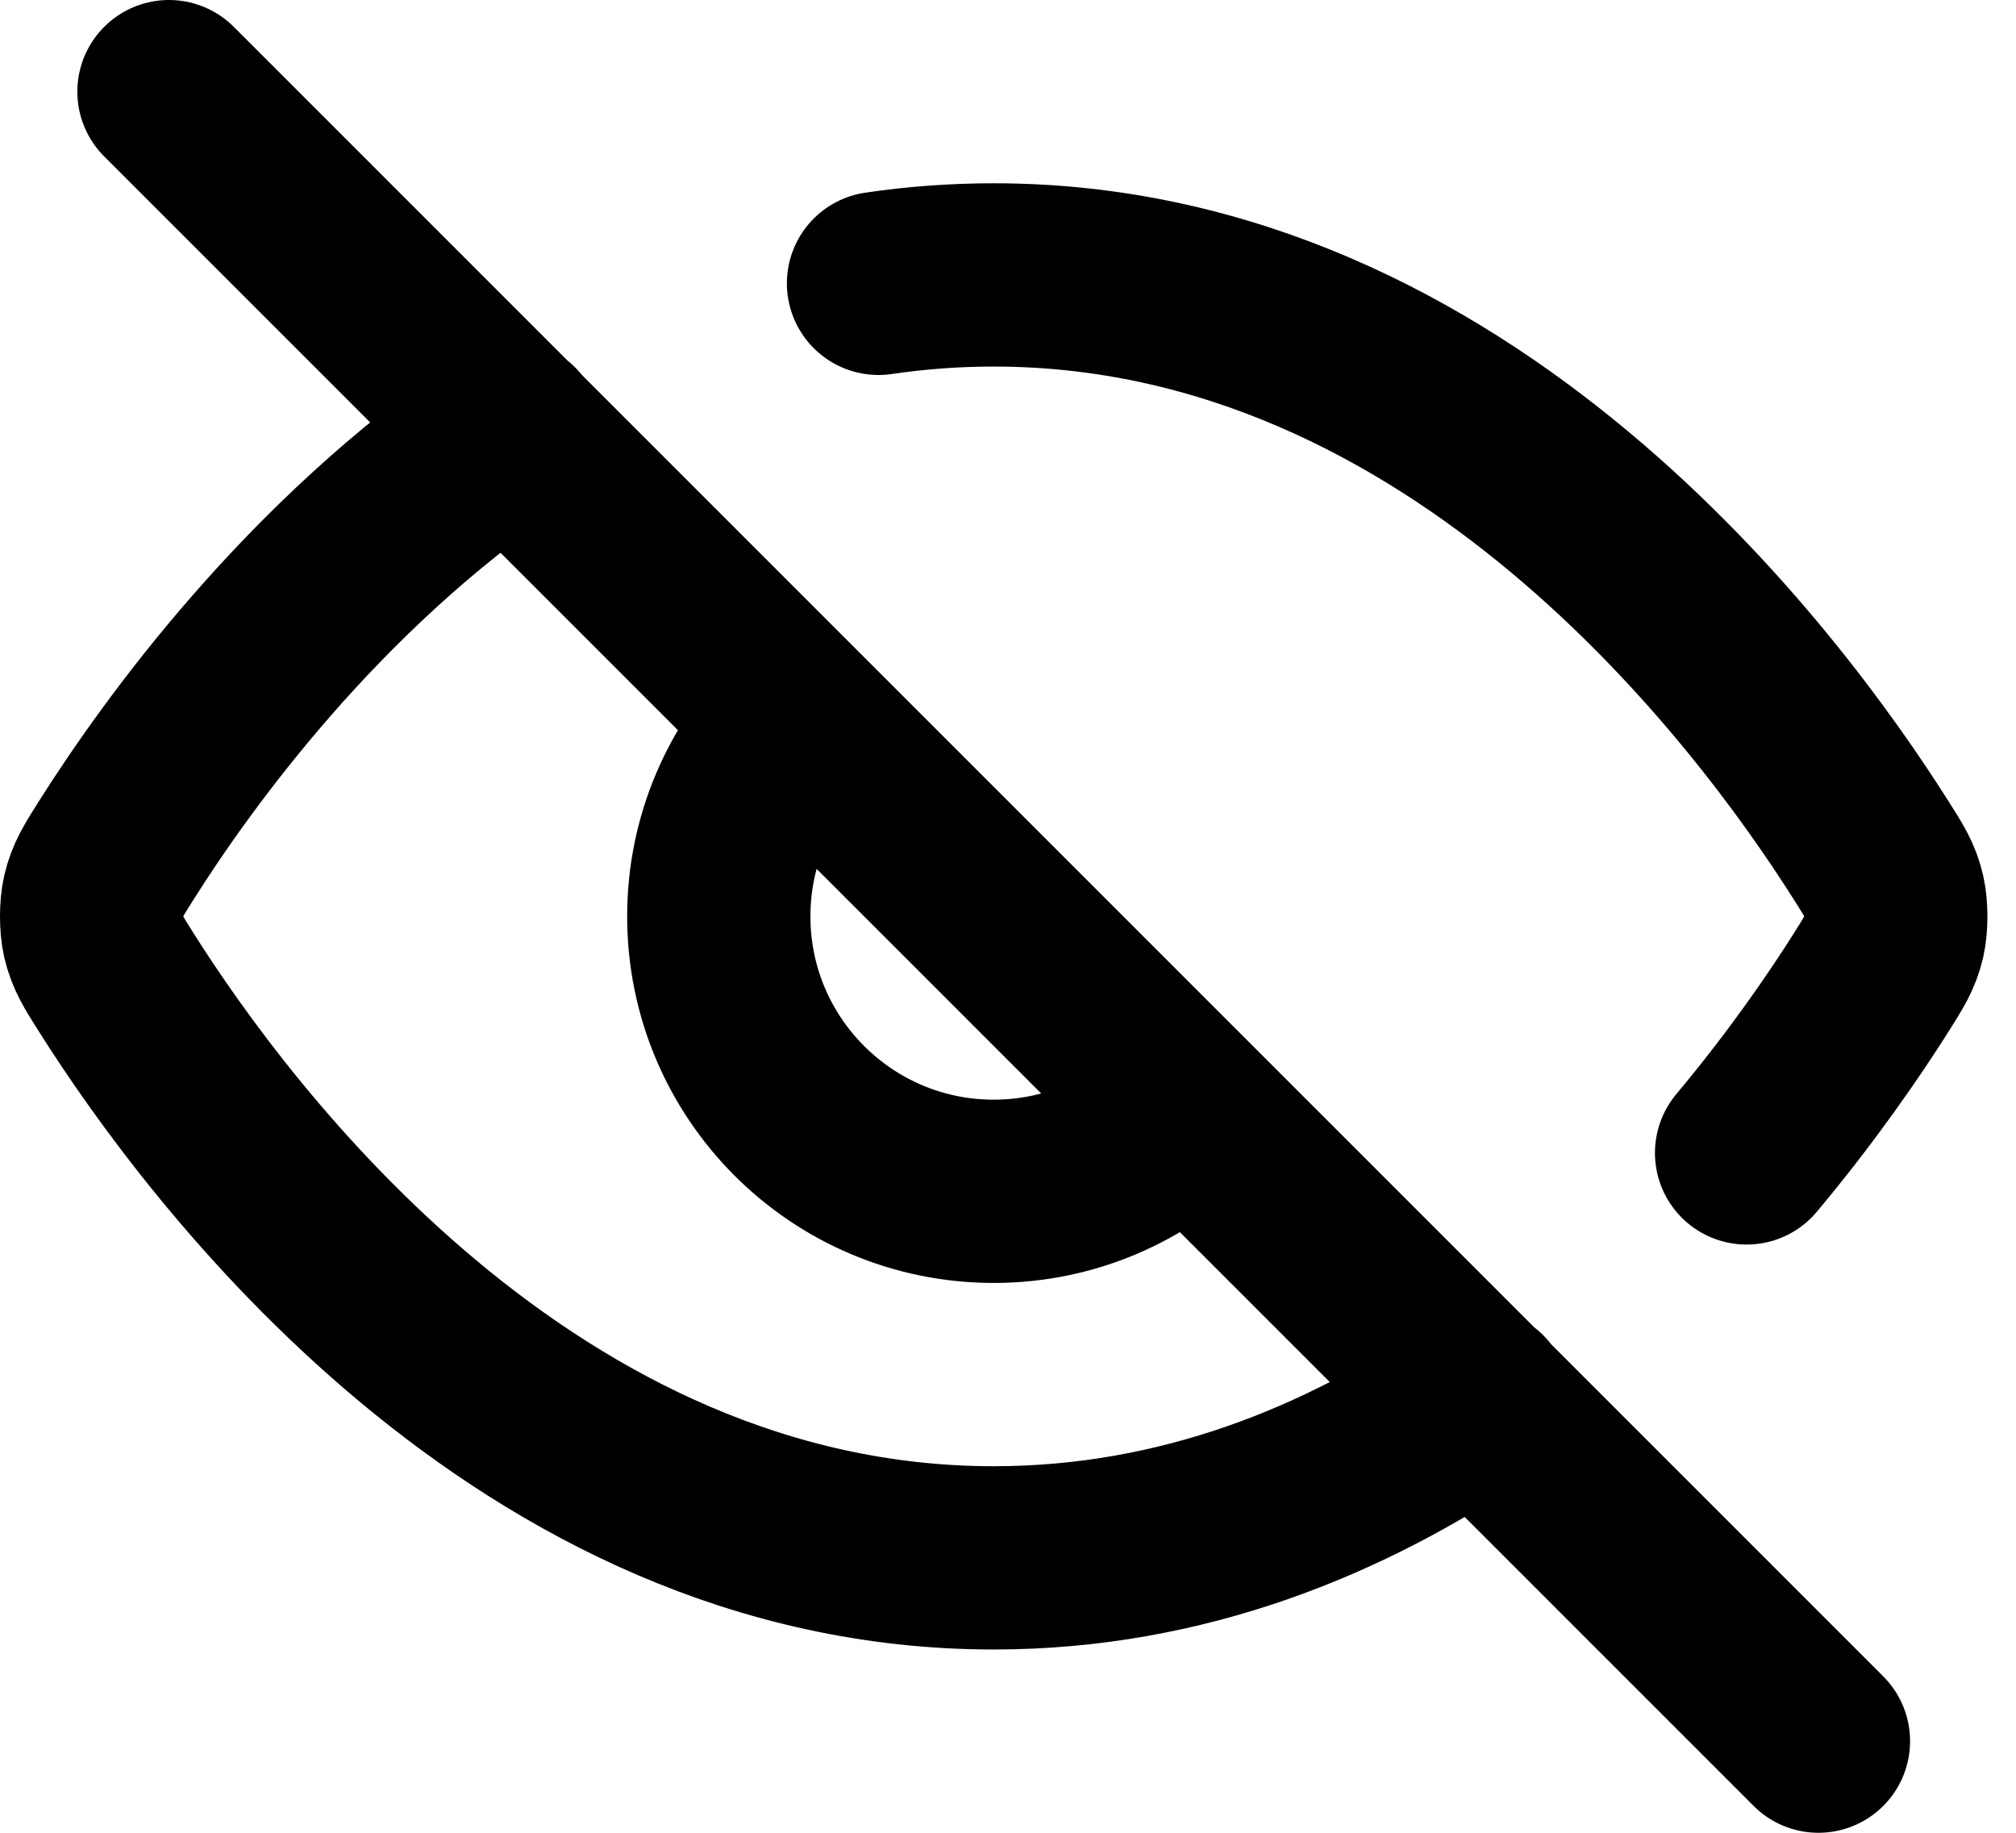 <svg width="22" height="20" viewBox="0 0 22 20" fill="none" xmlns="http://www.w3.org/2000/svg">
<path d="M9.587 3.092C9.993 3.032 10.412 3 10.844 3C15.949 3 19.299 7.505 20.424 9.287C20.561 9.502 20.629 9.61 20.667 9.777C20.695 9.902 20.695 10.099 20.667 10.224C20.629 10.39 20.56 10.498 20.423 10.716C20.123 11.19 19.666 11.857 19.06 12.581M5.568 4.715C3.406 6.182 1.938 8.219 1.265 9.285C1.128 9.502 1.06 9.61 1.021 9.777C0.993 9.901 0.993 10.098 1.021 10.223C1.06 10.39 1.128 10.498 1.264 10.713C2.389 12.495 5.739 17 10.844 17C12.902 17 14.676 16.268 16.133 15.277M1.844 1L19.844 19M8.723 7.879C8.18 8.422 7.844 9.172 7.844 10C7.844 11.657 9.187 13 10.844 13C11.672 13 12.422 12.664 12.965 12.121" stroke="black" stroke-width="2" stroke-linecap="round" stroke-linejoin="round"/>
</svg>
